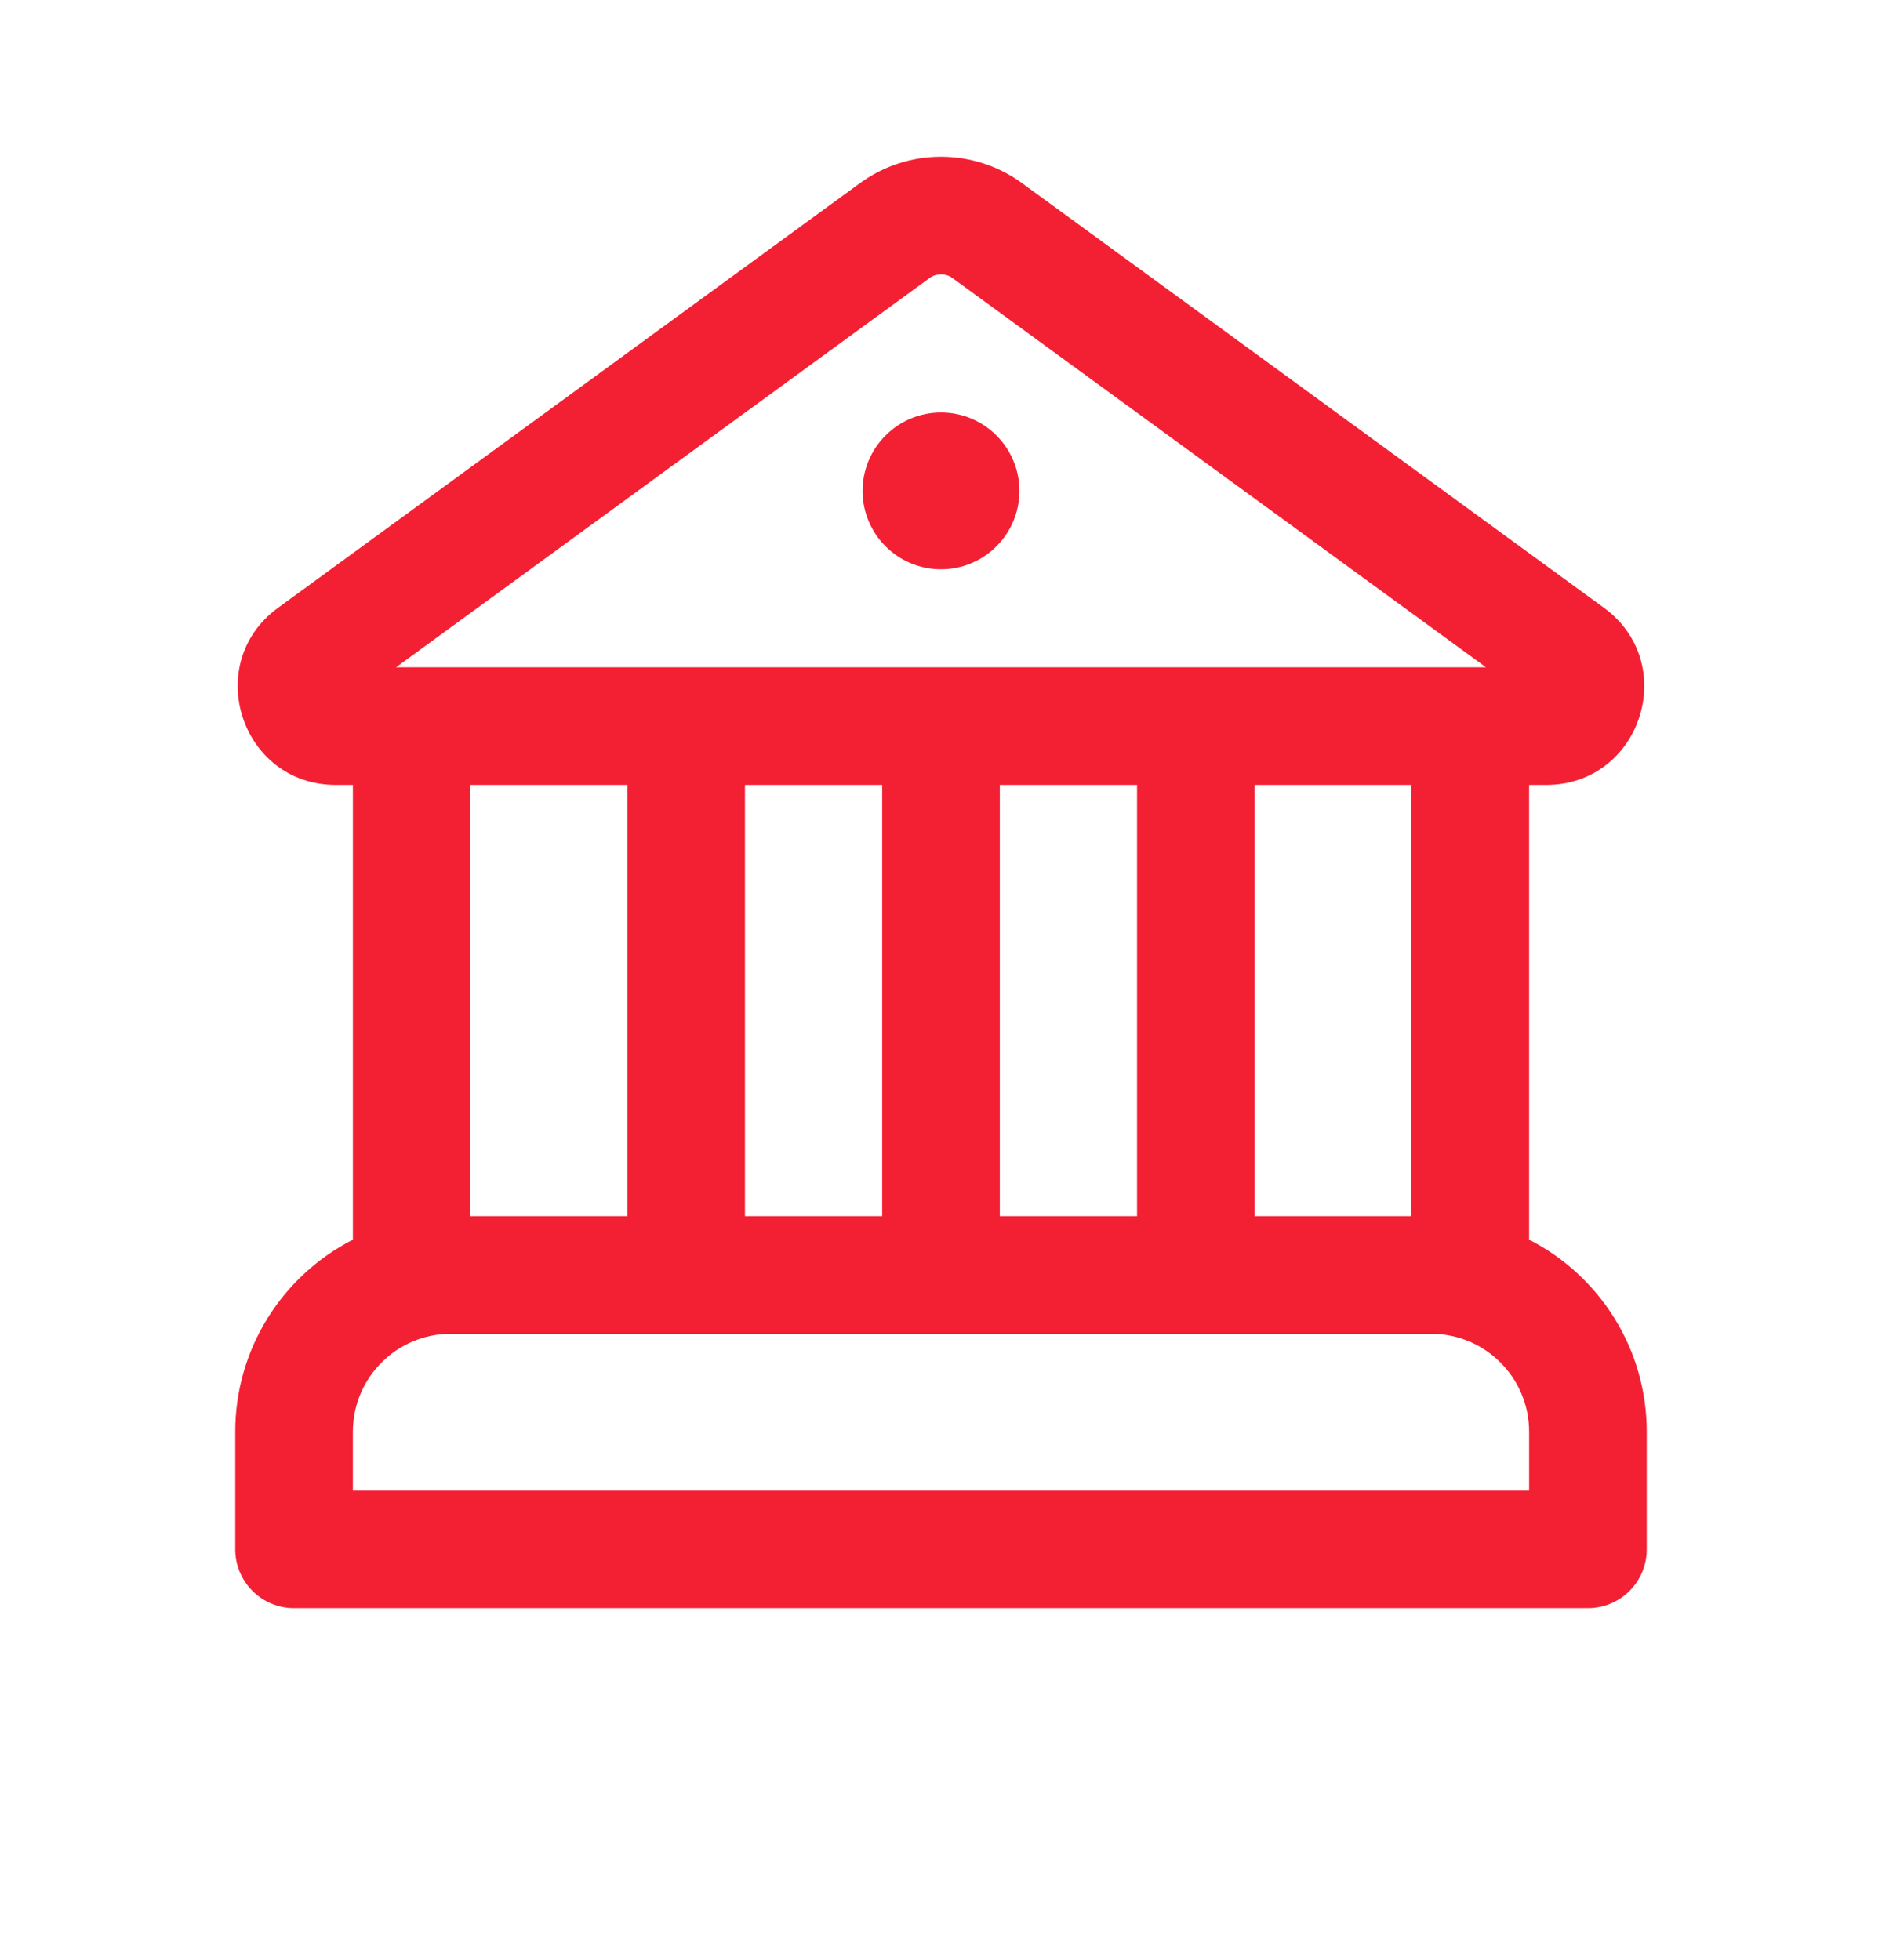 <svg width="24" height="25" viewBox="0 0 24 25" fill="none" xmlns="http://www.w3.org/2000/svg">
<path d="M13 6.261C13 6.813 12.552 7.261 12 7.261C11.448 7.261 11 6.813 11 6.261C11 5.709 11.448 5.261 12 5.261C12.552 5.261 13 5.709 13 6.261ZM13.032 2.335C12.417 1.887 11.583 1.887 10.968 2.335L3.547 7.751C2.569 8.464 3.074 10.011 4.283 10.011H4.5L4.5 15.811C3.61 16.266 3 17.192 3 18.261V19.761C3 20.175 3.336 20.511 3.75 20.511H20.25C20.664 20.511 21 20.175 21 19.761V18.261C21 17.192 20.39 16.266 19.5 15.811V10.011H19.717C20.926 10.011 21.43 8.464 20.453 7.751L13.032 2.335ZM11.853 3.547C11.94 3.483 12.06 3.483 12.147 3.547L18.95 8.511H5.05L11.853 3.547ZM18 10.011V15.511H16V10.011H18ZM14.5 10.011V15.511H12.75V10.011H14.5ZM11.25 10.011V15.511H9.5L9.5 10.011H11.25ZM5.75 17.011H18.25C18.94 17.011 19.5 17.571 19.5 18.261V19.011H4.5V18.261C4.5 17.571 5.06 17.011 5.75 17.011ZM6 15.511L6 10.011H8L8 15.511H6Z" fill="#F32034"/>
</svg>
